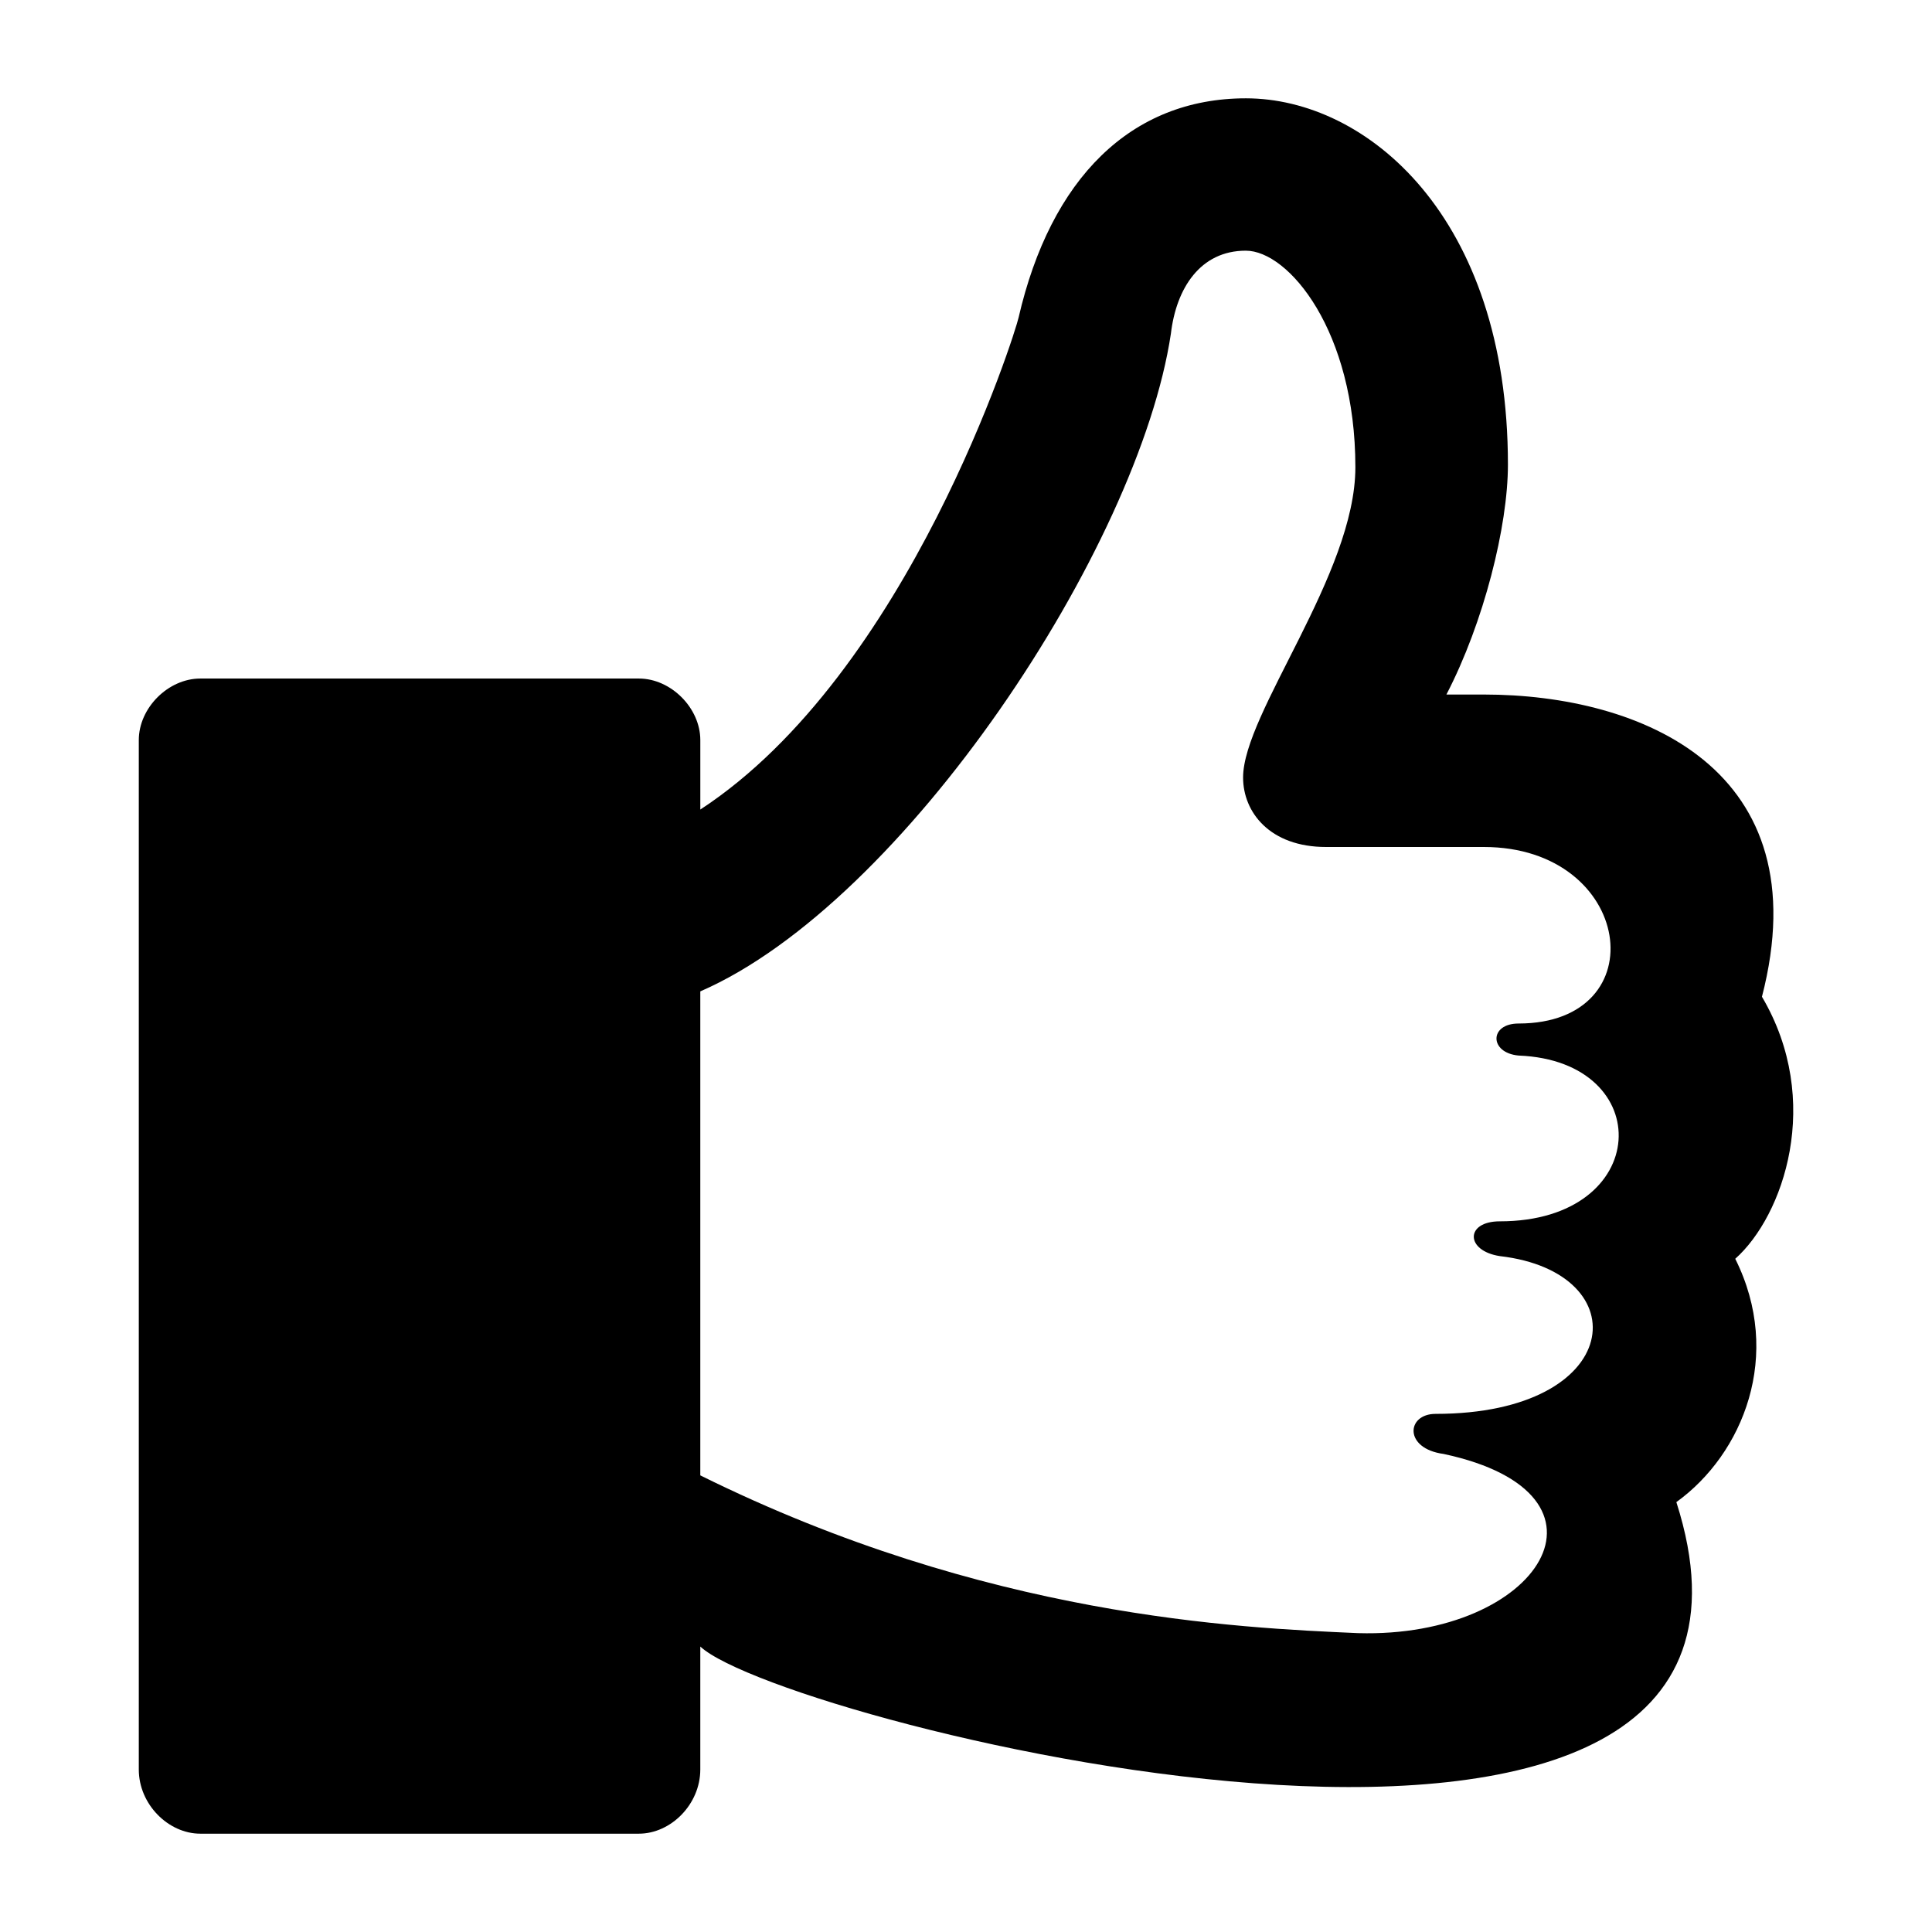 <?xml version="1.0" encoding="utf-8"?>
<!-- Generator: Adobe Illustrator 16.2.1, SVG Export Plug-In . SVG Version: 6.00 Build 0)  -->
<!DOCTYPE svg PUBLIC "-//W3C//DTD SVG 1.1//EN" "http://www.w3.org/Graphics/SVG/1.1/DTD/svg11.dtd">
<svg version="1.1" id="Layer_1" xmlns="http://www.w3.org/2000/svg" xmlns:xlink="http://www.w3.org/1999/xlink" x="0px" y="0px"
	 width="100px" height="100px" viewBox="0 0 100 100" enable-background="new 0 0 100 100" xml:space="preserve">
<path d="M86.768,77.749c8.023,25.052-46.229,11.485-50.521,7.476v6.365c0,1.799-1.521,3.321-3.18,3.321H10.369
	c-1.659,0-3.185-1.522-3.185-3.321V38.306c0-1.662,1.52-3.185,3.185-3.185h22.699c1.659,0,3.18,1.522,3.18,3.185v3.596
	c10.795-7.06,16.335-24.772,16.474-25.466c1.66-7.196,5.813-11.347,11.766-11.347c6.226,0,13.562,6.088,13.562,18.96
	c0,3.183-1.246,8.166-3.184,11.9h1.938c8.168,0,17.438,3.879,14.394,15.643c3.185,5.398,1.108,11.348-1.382,13.563
	C92.303,70.135,90.225,75.257,86.768,77.749z M77.631,63.216c7.891,0,8.168-8.302,0.969-8.581c-1.523-0.14-1.523-1.658,0-1.658
	c7.193,0,5.951-9.137-1.797-9.137h-8.168c-2.906,0-4.293-1.799-4.293-3.597c0-3.324,5.812-10.521,5.812-16.058
	c0-7.057-3.457-11.21-5.673-11.21c-2.35,0-3.598,1.938-3.875,4.29c-1.659,11.073-13.843,29.48-24.359,34.049v25.051
	c14.81,7.336,27.822,7.89,34.046,8.166c9.414,0.273,14.119-7.197,4.432-9.274c-2.075-0.276-1.938-2.075-0.418-2.075
	c9.828,0,10.519-7.336,3.324-8.166C75.834,64.74,75.834,63.216,77.631,63.216z"/>
</svg>
